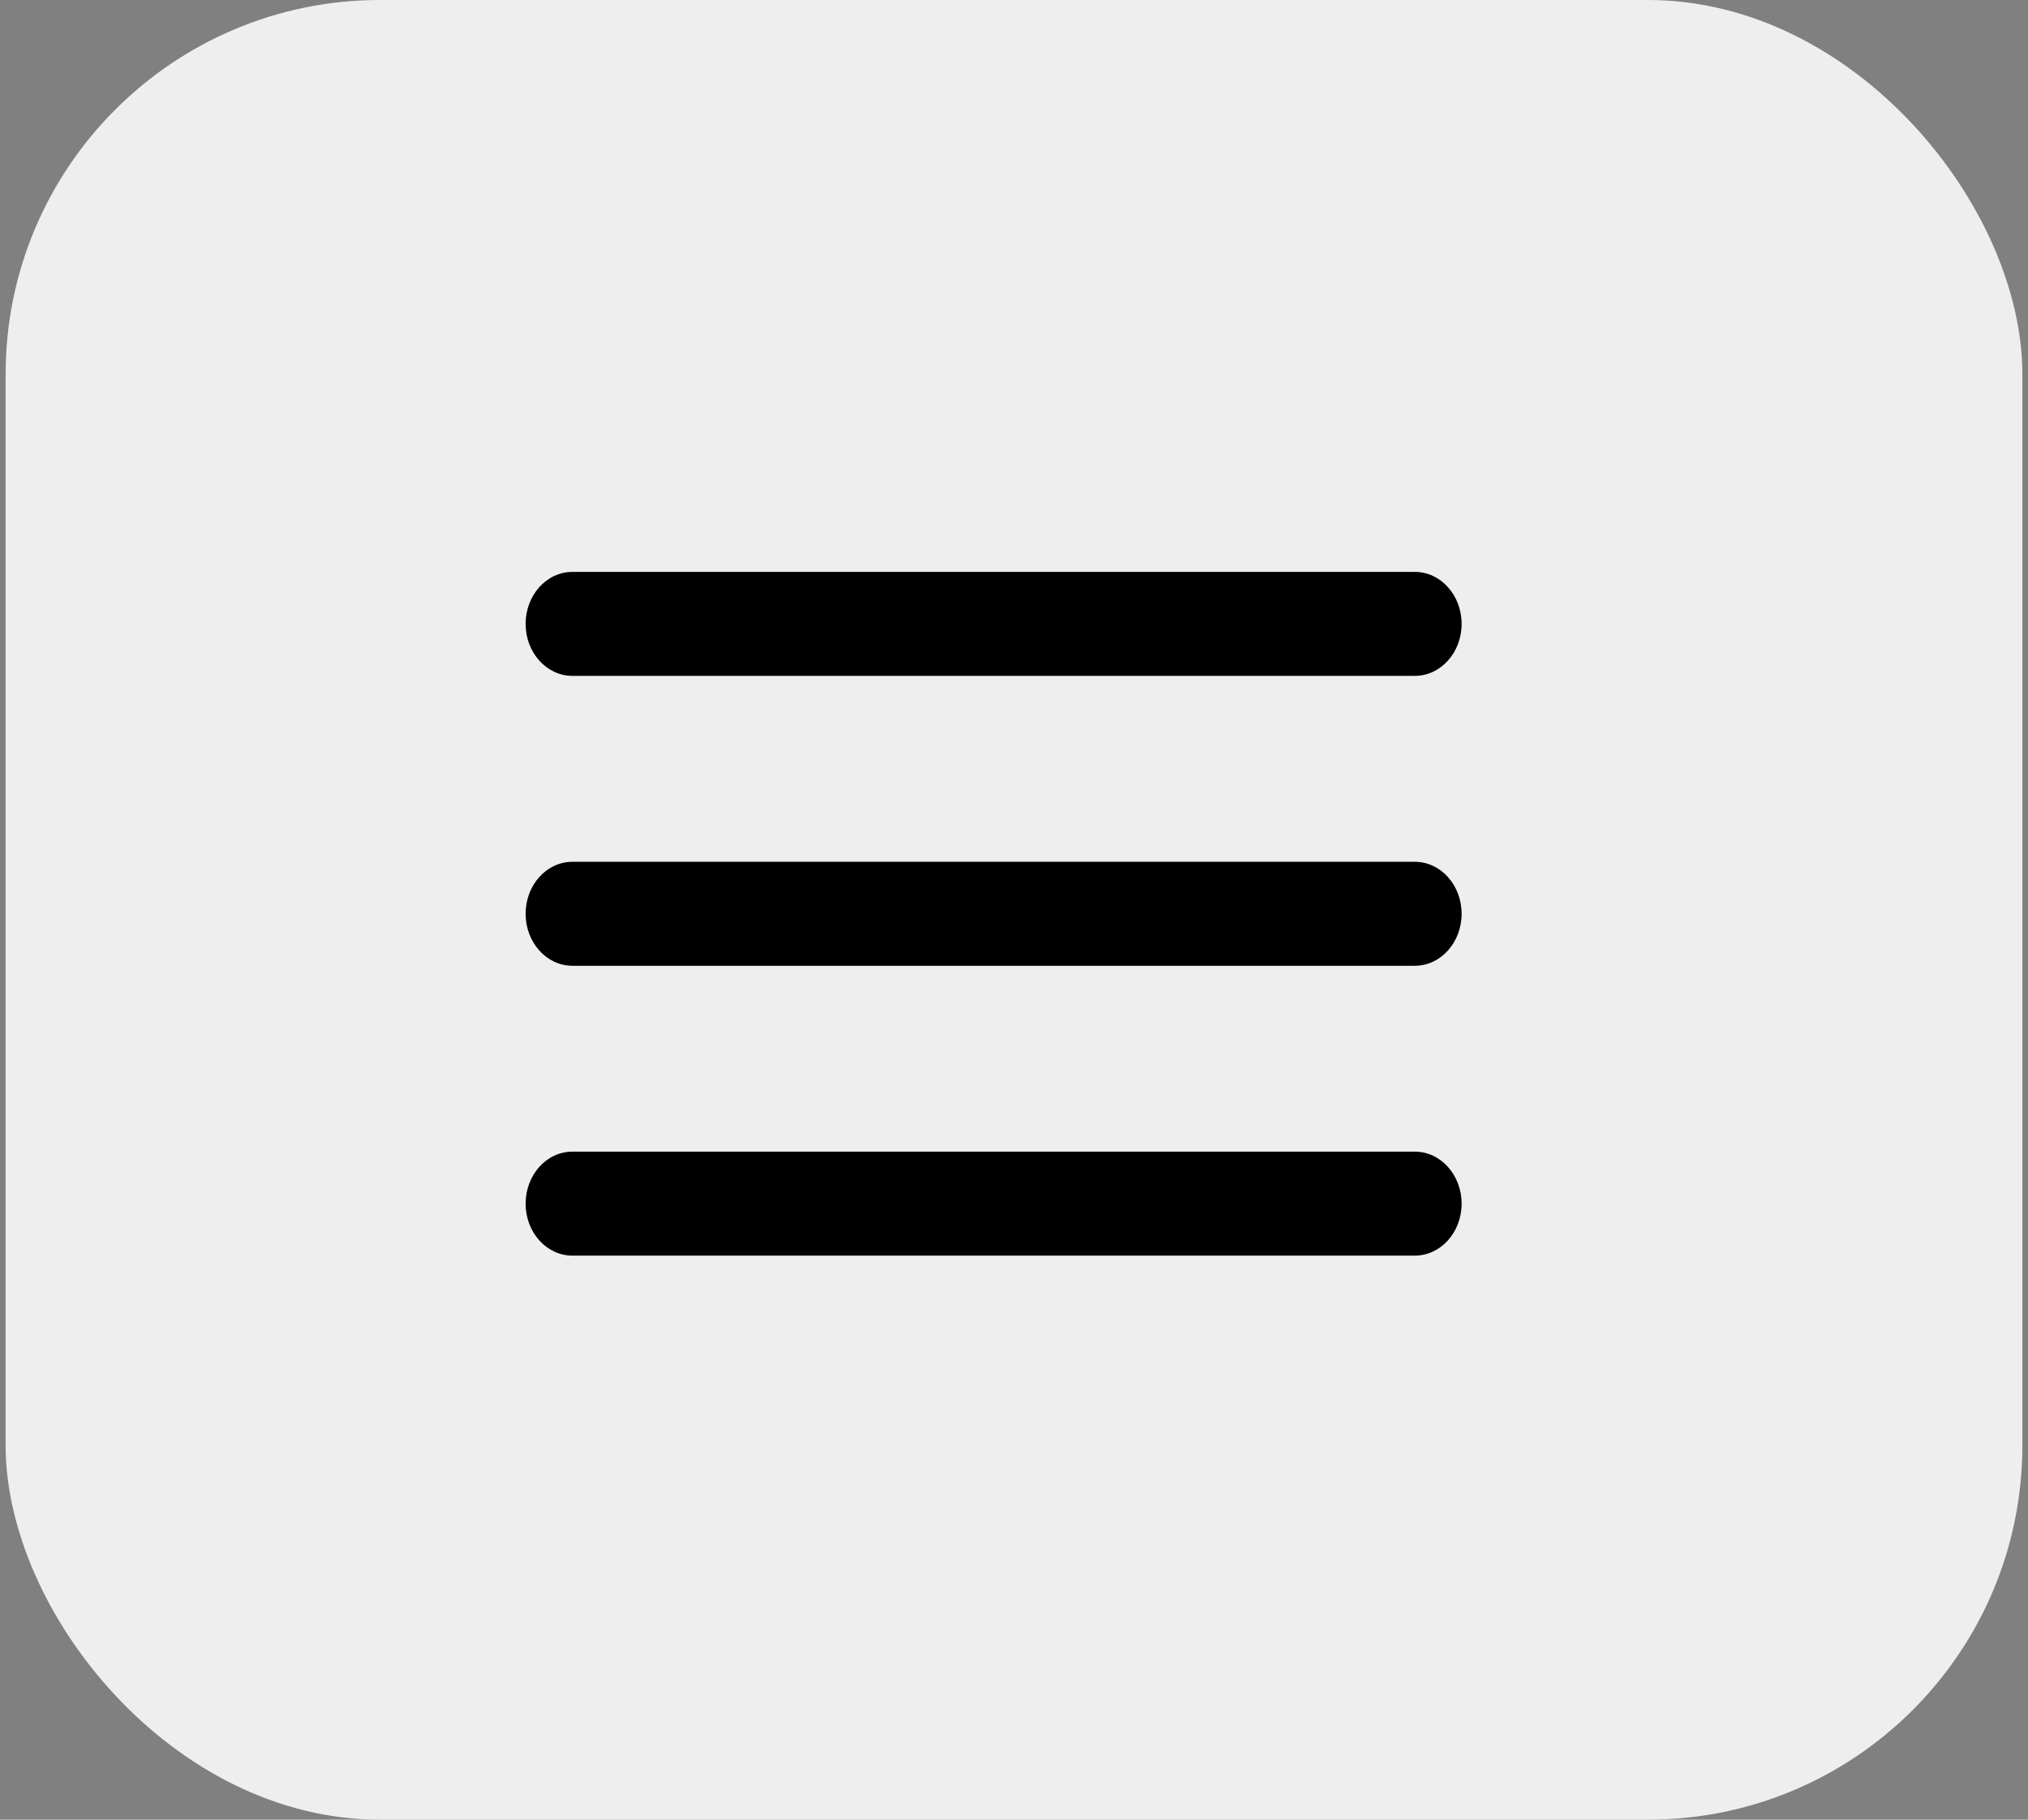 <?xml version="1.0" encoding="UTF-8"?>
<svg width="39px" height="35px" viewBox="0 0 39 35" version="1.1" xmlns="http://www.w3.org/2000/svg" xmlns:xlink="http://www.w3.org/1999/xlink">
    <rect x="0" y="0" width="39" height="35" fill="#808080" stroke="none"/>
    <title>Group 10</title>
    <g id="Page-1" stroke="none" stroke-width="1" fill="none" fill-rule="evenodd">
        <g id="Group-10" transform="translate(0.108, 0)">
            <rect id="Rectangle" fill="#EEEEEE" x="0" y="0" width="38.784" height="35" rx="7.2"></rect>
            <g id="gg:menu" transform="translate(10, 11)" fill="#000000" fill-rule="nonzero">
                <g id="Group">
                    <path d="M0,1 C0,0.448 0.403,0 0.9,0 L17.1,0 C17.597,0 18,0.448 18,1 C18,1.552 17.597,2 17.1,2 L0.9,2 C0.403,2 0,1.552 0,1 Z" id="Path"></path>
                    <path d="M0,6.576 C0,6.023 0.403,5.576 0.9,5.576 L17.1,5.576 C17.597,5.576 18,6.023 18,6.576 C18,7.128 17.597,7.576 17.1,7.576 L0.9,7.576 C0.403,7.576 0,7.128 0,6.576 Z" id="Path"></path>
                    <path d="M0.9,11.151 C0.403,11.151 0,11.599 0,12.151 C0,12.704 0.403,13.151 0.9,13.151 L17.1,13.151 C17.597,13.151 18,12.704 18,12.151 C18,11.599 17.597,11.151 17.1,11.151 L0.9,11.151 Z" id="Path"></path>
                </g>
            </g>
        </g>
    </g>
</svg>